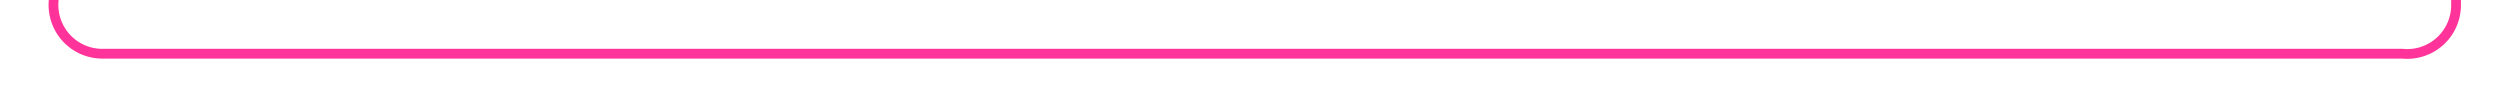 ﻿<?xml version="1.0" encoding="utf-8"?>
<svg version="1.1" xmlns:xlink="http://www.w3.org/1999/xlink" width="256px" height="10px" preserveAspectRatio="xMinYMid meet" viewBox="1265 416  256 8" xmlns="http://www.w3.org/2000/svg">
  <path d="M 1280 349.5  L 1275 349.5  A 5 5 0 0 0 1270.5 354.5 L 1270.5 415  A 5 5 0 0 0 1275.5 420.5 L 1511 420.5  A 5 5 0 0 0 1516.5 415.5 L 1516.5 393  " stroke-width="1" stroke="#ff3399" fill="none" />
  <path d="M 1278 346.5  A 3 3 0 0 0 1275 349.5 A 3 3 0 0 0 1278 352.5 A 3 3 0 0 0 1281 349.5 A 3 3 0 0 0 1278 346.5 Z " fill-rule="nonzero" fill="#ff3399" stroke="none" />
</svg>
